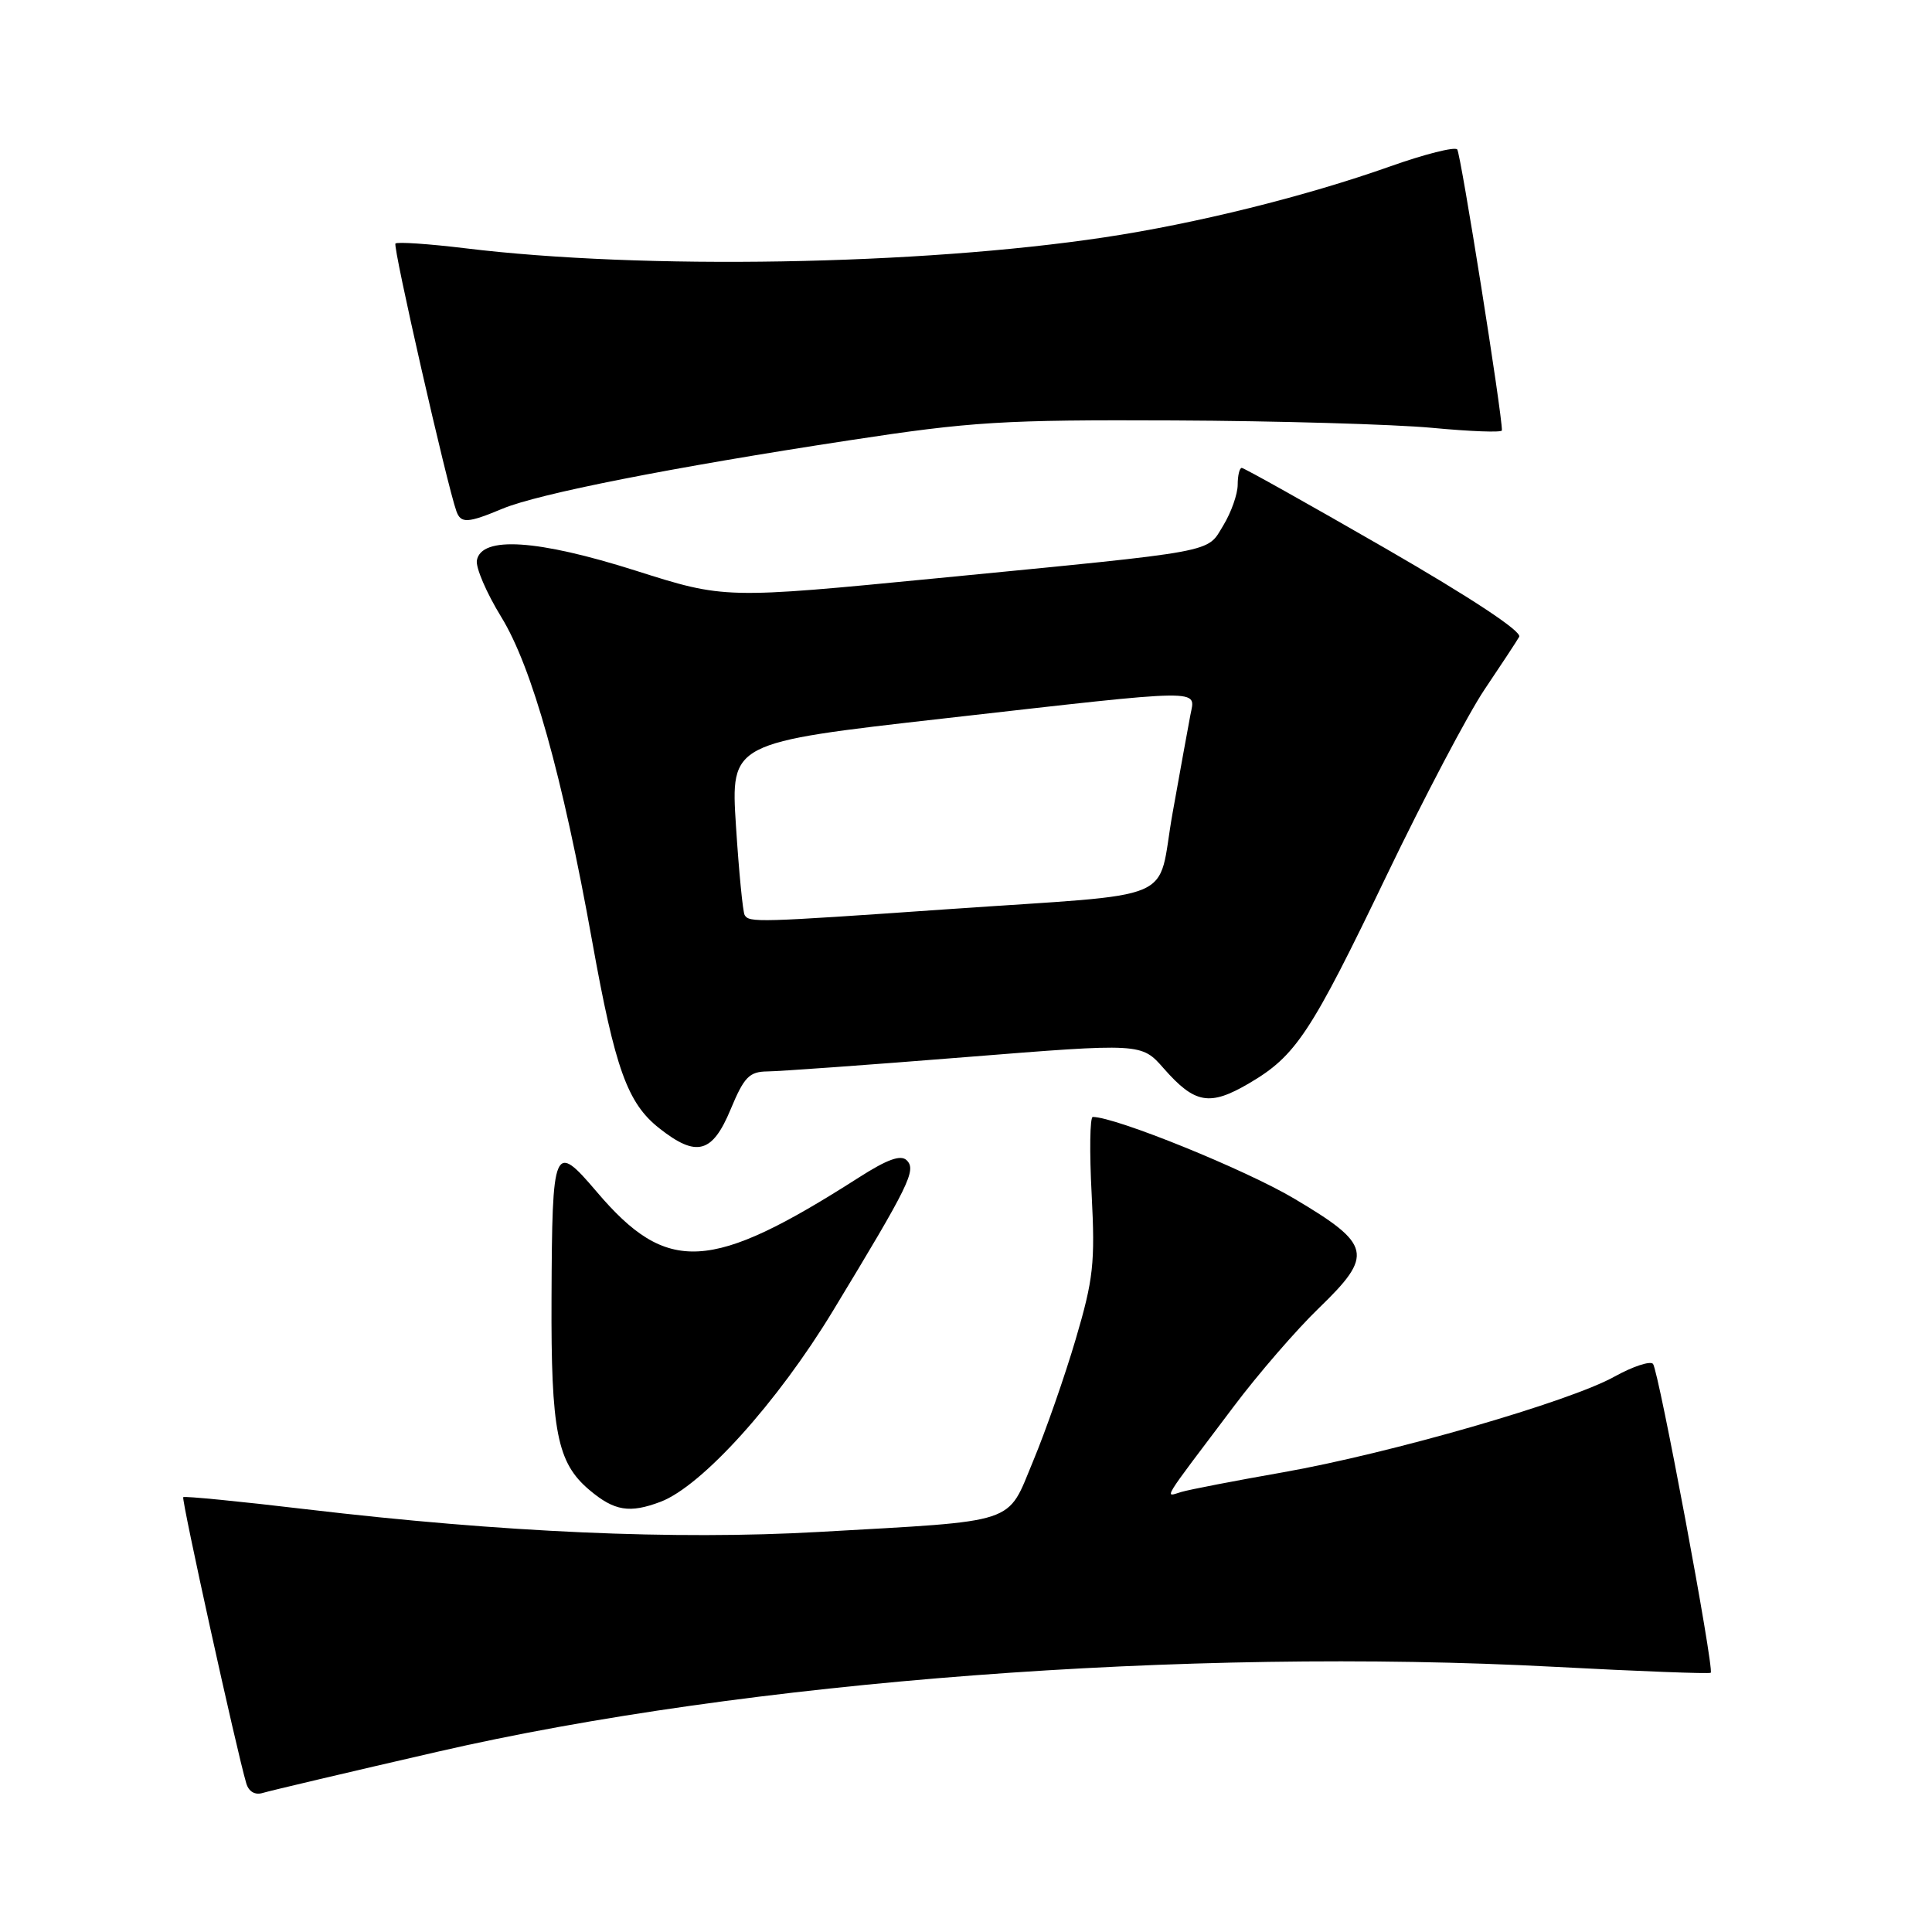<?xml version="1.0" encoding="UTF-8" standalone="no"?>
<!DOCTYPE svg PUBLIC "-//W3C//DTD SVG 1.1//EN" "http://www.w3.org/Graphics/SVG/1.1/DTD/svg11.dtd" >
<svg xmlns="http://www.w3.org/2000/svg" xmlns:xlink="http://www.w3.org/1999/xlink" version="1.1" viewBox="0 0 256 256">
 <g >
 <path fill="currentColor"
d=" M 58.00 232.11 C 98.78 222.72 157.25 218.28 205.94 220.86 C 217.19 221.46 226.52 221.81 226.68 221.65 C 227.17 221.16 219.77 181.56 219.03 180.72 C 218.66 180.30 216.36 181.06 213.92 182.41 C 207.98 185.73 184.19 192.59 170.00 195.09 C 163.68 196.20 157.62 197.37 156.54 197.69 C 154.29 198.35 153.65 199.39 163.45 186.40 C 166.72 182.05 171.82 176.16 174.78 173.31 C 182.06 166.27 181.75 164.91 171.50 158.83 C 165.03 154.98 147.81 148.00 144.80 148.00 C 144.42 148.00 144.35 152.61 144.65 158.25 C 145.12 167.35 144.88 169.51 142.54 177.44 C 141.09 182.36 138.55 189.63 136.90 193.59 C 133.36 202.09 135.23 201.47 108.50 202.99 C 89.43 204.07 66.62 203.06 40.62 199.99 C 31.80 198.94 24.44 198.22 24.28 198.38 C 24.01 198.65 31.37 232.05 32.63 236.29 C 32.96 237.41 33.79 237.89 34.83 237.57 C 35.75 237.29 46.17 234.83 58.00 232.11 Z  M 87.54 198.99 C 93.02 196.90 103.02 185.82 110.36 173.71 C 120.51 156.97 121.45 155.05 120.15 153.75 C 119.37 152.97 117.59 153.60 113.78 156.04 C 94.13 168.60 88.41 168.91 79.07 157.92 C 73.38 151.23 73.16 151.75 73.08 172.00 C 73.00 189.68 73.82 193.83 78.11 197.44 C 81.41 200.22 83.42 200.55 87.54 198.99 Z  M 96.81 147.00 C 98.60 142.70 99.28 142.00 101.69 141.97 C 103.24 141.96 115.02 141.11 127.87 140.08 C 151.25 138.21 151.25 138.21 154.19 141.56 C 158.32 146.26 160.28 146.61 165.50 143.55 C 171.71 139.91 173.66 136.98 183.79 115.89 C 188.71 105.66 194.52 94.63 196.69 91.39 C 198.87 88.15 200.95 85.00 201.30 84.38 C 201.71 83.69 194.94 79.22 183.52 72.63 C 173.37 66.78 164.83 62.00 164.54 62.00 C 164.24 62.00 164.00 63.01 164.00 64.25 C 163.99 65.49 163.14 67.90 162.10 69.61 C 159.84 73.31 161.84 72.94 124.26 76.61 C 96.03 79.36 96.03 79.36 84.22 75.61 C 71.24 71.49 63.80 71.00 63.19 74.24 C 63.01 75.19 64.46 78.56 66.41 81.74 C 70.49 88.37 74.52 102.73 78.48 124.80 C 81.51 141.65 83.14 146.18 87.37 149.51 C 92.29 153.39 94.39 152.83 96.81 147.00 Z  M 66.57 67.41 C 71.32 65.42 88.97 61.94 112.50 58.35 C 128.76 55.86 132.92 55.61 155.50 55.71 C 169.25 55.77 184.66 56.22 189.75 56.69 C 194.84 57.17 199.01 57.33 199.01 57.03 C 199.07 54.99 193.56 20.36 193.09 19.80 C 192.77 19.42 188.75 20.43 184.17 22.06 C 172.93 26.04 158.46 29.63 146.33 31.45 C 121.78 35.14 85.24 35.77 61.67 32.90 C 56.81 32.31 52.64 32.03 52.40 32.27 C 52.02 32.64 59.24 64.31 60.48 67.75 C 61.07 69.38 61.97 69.33 66.57 67.41 Z  M 98.67 121.25 C 98.43 120.84 97.91 115.53 97.52 109.45 C 96.81 98.40 96.81 98.40 125.15 95.19 C 160.18 91.22 158.39 91.25 157.73 94.75 C 157.44 96.26 156.38 102.11 155.37 107.75 C 153.20 119.88 156.92 118.29 125.50 120.48 C 100.28 122.24 99.28 122.26 98.67 121.25 Z "/>
</g>
</svg>